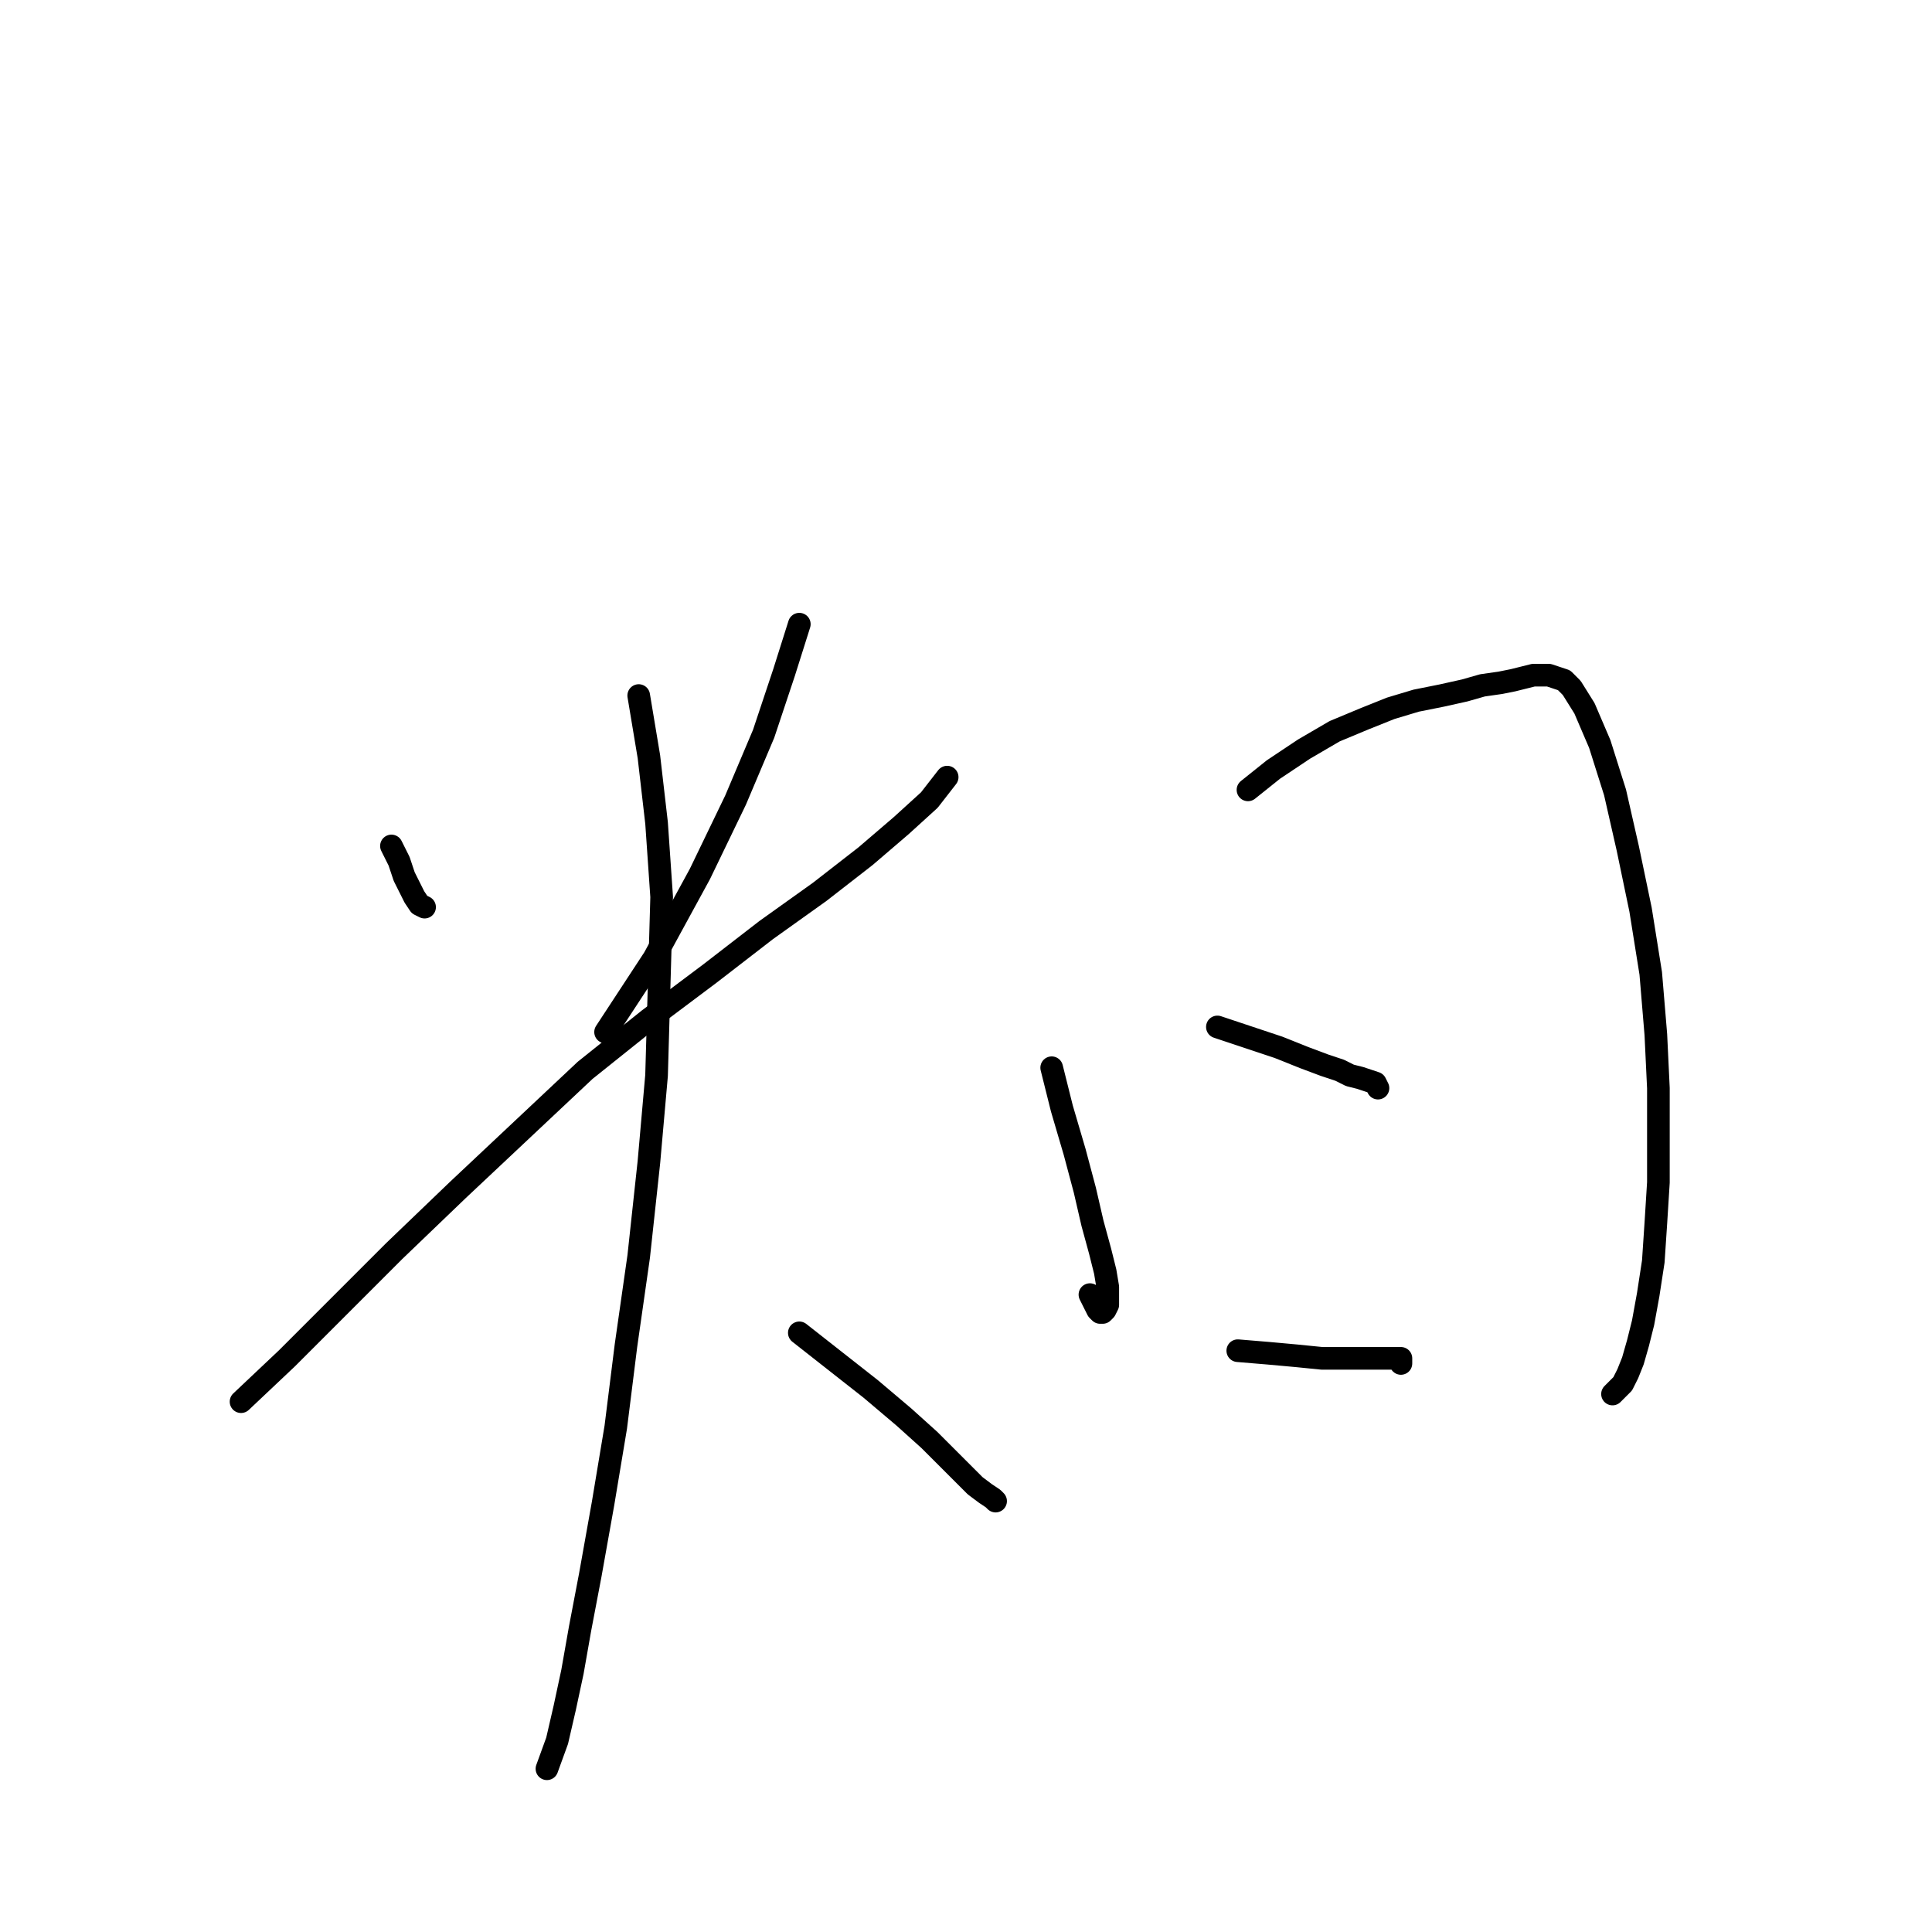 <?xml version="1.0" standalone="no"?>
    <svg width="256" height="256" xmlns="http://www.w3.org/2000/svg" version="1.1">
    <polyline stroke="black" stroke-width="3" stroke-linecap="round" fill="transparent" stroke-linejoin="round" points="51.868 112.093 52.882 114.12 53.557 116.146 54.233 117.497 54.909 118.849 55.584 119.862 56.26 120.2 56.26 120.2 " />
        <polyline stroke="black" stroke-width="3" stroke-linecap="round" fill="transparent" stroke-linejoin="round" points="105.914 82.706 103.887 89.124 101.185 97.23 97.469 106.013 92.74 115.809 86.66 126.955 80.242 136.751 80.242 136.751 " />
        <polyline stroke="black" stroke-width="3" stroke-linecap="round" fill="transparent" stroke-linejoin="round" points="31.939 185.729 38.019 179.987 44.775 173.231 52.206 165.8 60.651 157.693 77.54 141.818 85.984 135.062 94.091 128.982 101.522 123.24 108.616 118.173 114.696 113.444 119.425 109.391 123.14 106.013 125.505 102.973 125.505 102.973 " />
        <polyline stroke="black" stroke-width="3" stroke-linecap="round" fill="transparent" stroke-linejoin="round" points="84.633 92.164 85.984 100.271 86.998 109.053 87.673 118.849 86.998 142.493 85.984 153.978 84.633 166.476 82.944 178.298 81.593 189.107 79.904 199.241 78.215 208.698 76.864 215.792 75.851 221.534 74.838 226.263 73.824 230.654 72.473 234.37 72.473 234.37 " />
        <polyline stroke="black" stroke-width="3" stroke-linecap="round" fill="transparent" stroke-linejoin="round" points="105.914 176.609 110.642 180.325 115.371 184.04 119.763 187.756 123.14 190.796 125.843 193.498 127.869 195.525 129.221 196.876 130.572 197.889 131.585 198.565 131.923 198.903 131.923 198.903 " />
        <polyline stroke="black" stroke-width="3" stroke-linecap="round" fill="transparent" stroke-linejoin="round" points="139.354 141.48 140.705 146.884 142.394 152.627 143.745 157.693 144.758 162.085 145.772 165.8 146.447 168.502 146.785 170.529 146.785 171.88 146.785 172.894 146.447 173.569 146.11 173.907 145.772 173.907 145.434 173.569 144.421 171.543 144.421 171.543 " />
        <polyline stroke="black" stroke-width="3" stroke-linecap="round" fill="transparent" stroke-linejoin="round" points="165.363 104.662 168.741 101.959 172.794 99.257 176.848 96.893 180.901 95.204 184.279 93.853 187.657 92.839 191.035 92.164 194.075 91.488 196.439 90.813 198.804 90.475 200.492 90.137 201.844 89.799 203.195 89.462 204.208 89.462 205.221 89.462 206.235 89.799 207.248 90.137 208.261 91.15 209.95 93.853 211.977 98.582 214.004 104.999 215.693 112.431 217.382 120.537 218.733 128.982 219.408 137.089 219.746 144.182 219.746 150.6 219.746 156.68 219.408 162.085 219.07 167.151 218.395 171.543 217.719 175.258 217.044 177.96 216.368 180.325 215.693 182.014 215.017 183.365 214.341 184.04 213.666 184.716 213.666 184.716 " />
        <polyline stroke="black" stroke-width="3" stroke-linecap="round" fill="transparent" stroke-linejoin="round" points="161.31 136.075 165.363 137.427 169.417 138.778 172.794 140.129 175.497 141.142 177.523 141.818 178.874 142.493 180.226 142.831 181.239 143.169 182.252 143.507 182.59 144.182 182.59 144.182 " />
        <polyline stroke="black" stroke-width="3" stroke-linecap="round" fill="transparent" stroke-linejoin="round" points="164.012 178.974 168.065 179.311 171.781 179.649 175.159 179.987 177.861 179.987 180.226 179.987 181.914 179.987 183.266 179.987 183.941 179.987 184.617 179.987 185.292 179.987 185.63 179.987 185.63 180.325 185.63 180.663 185.63 180.663 " />
        </svg>